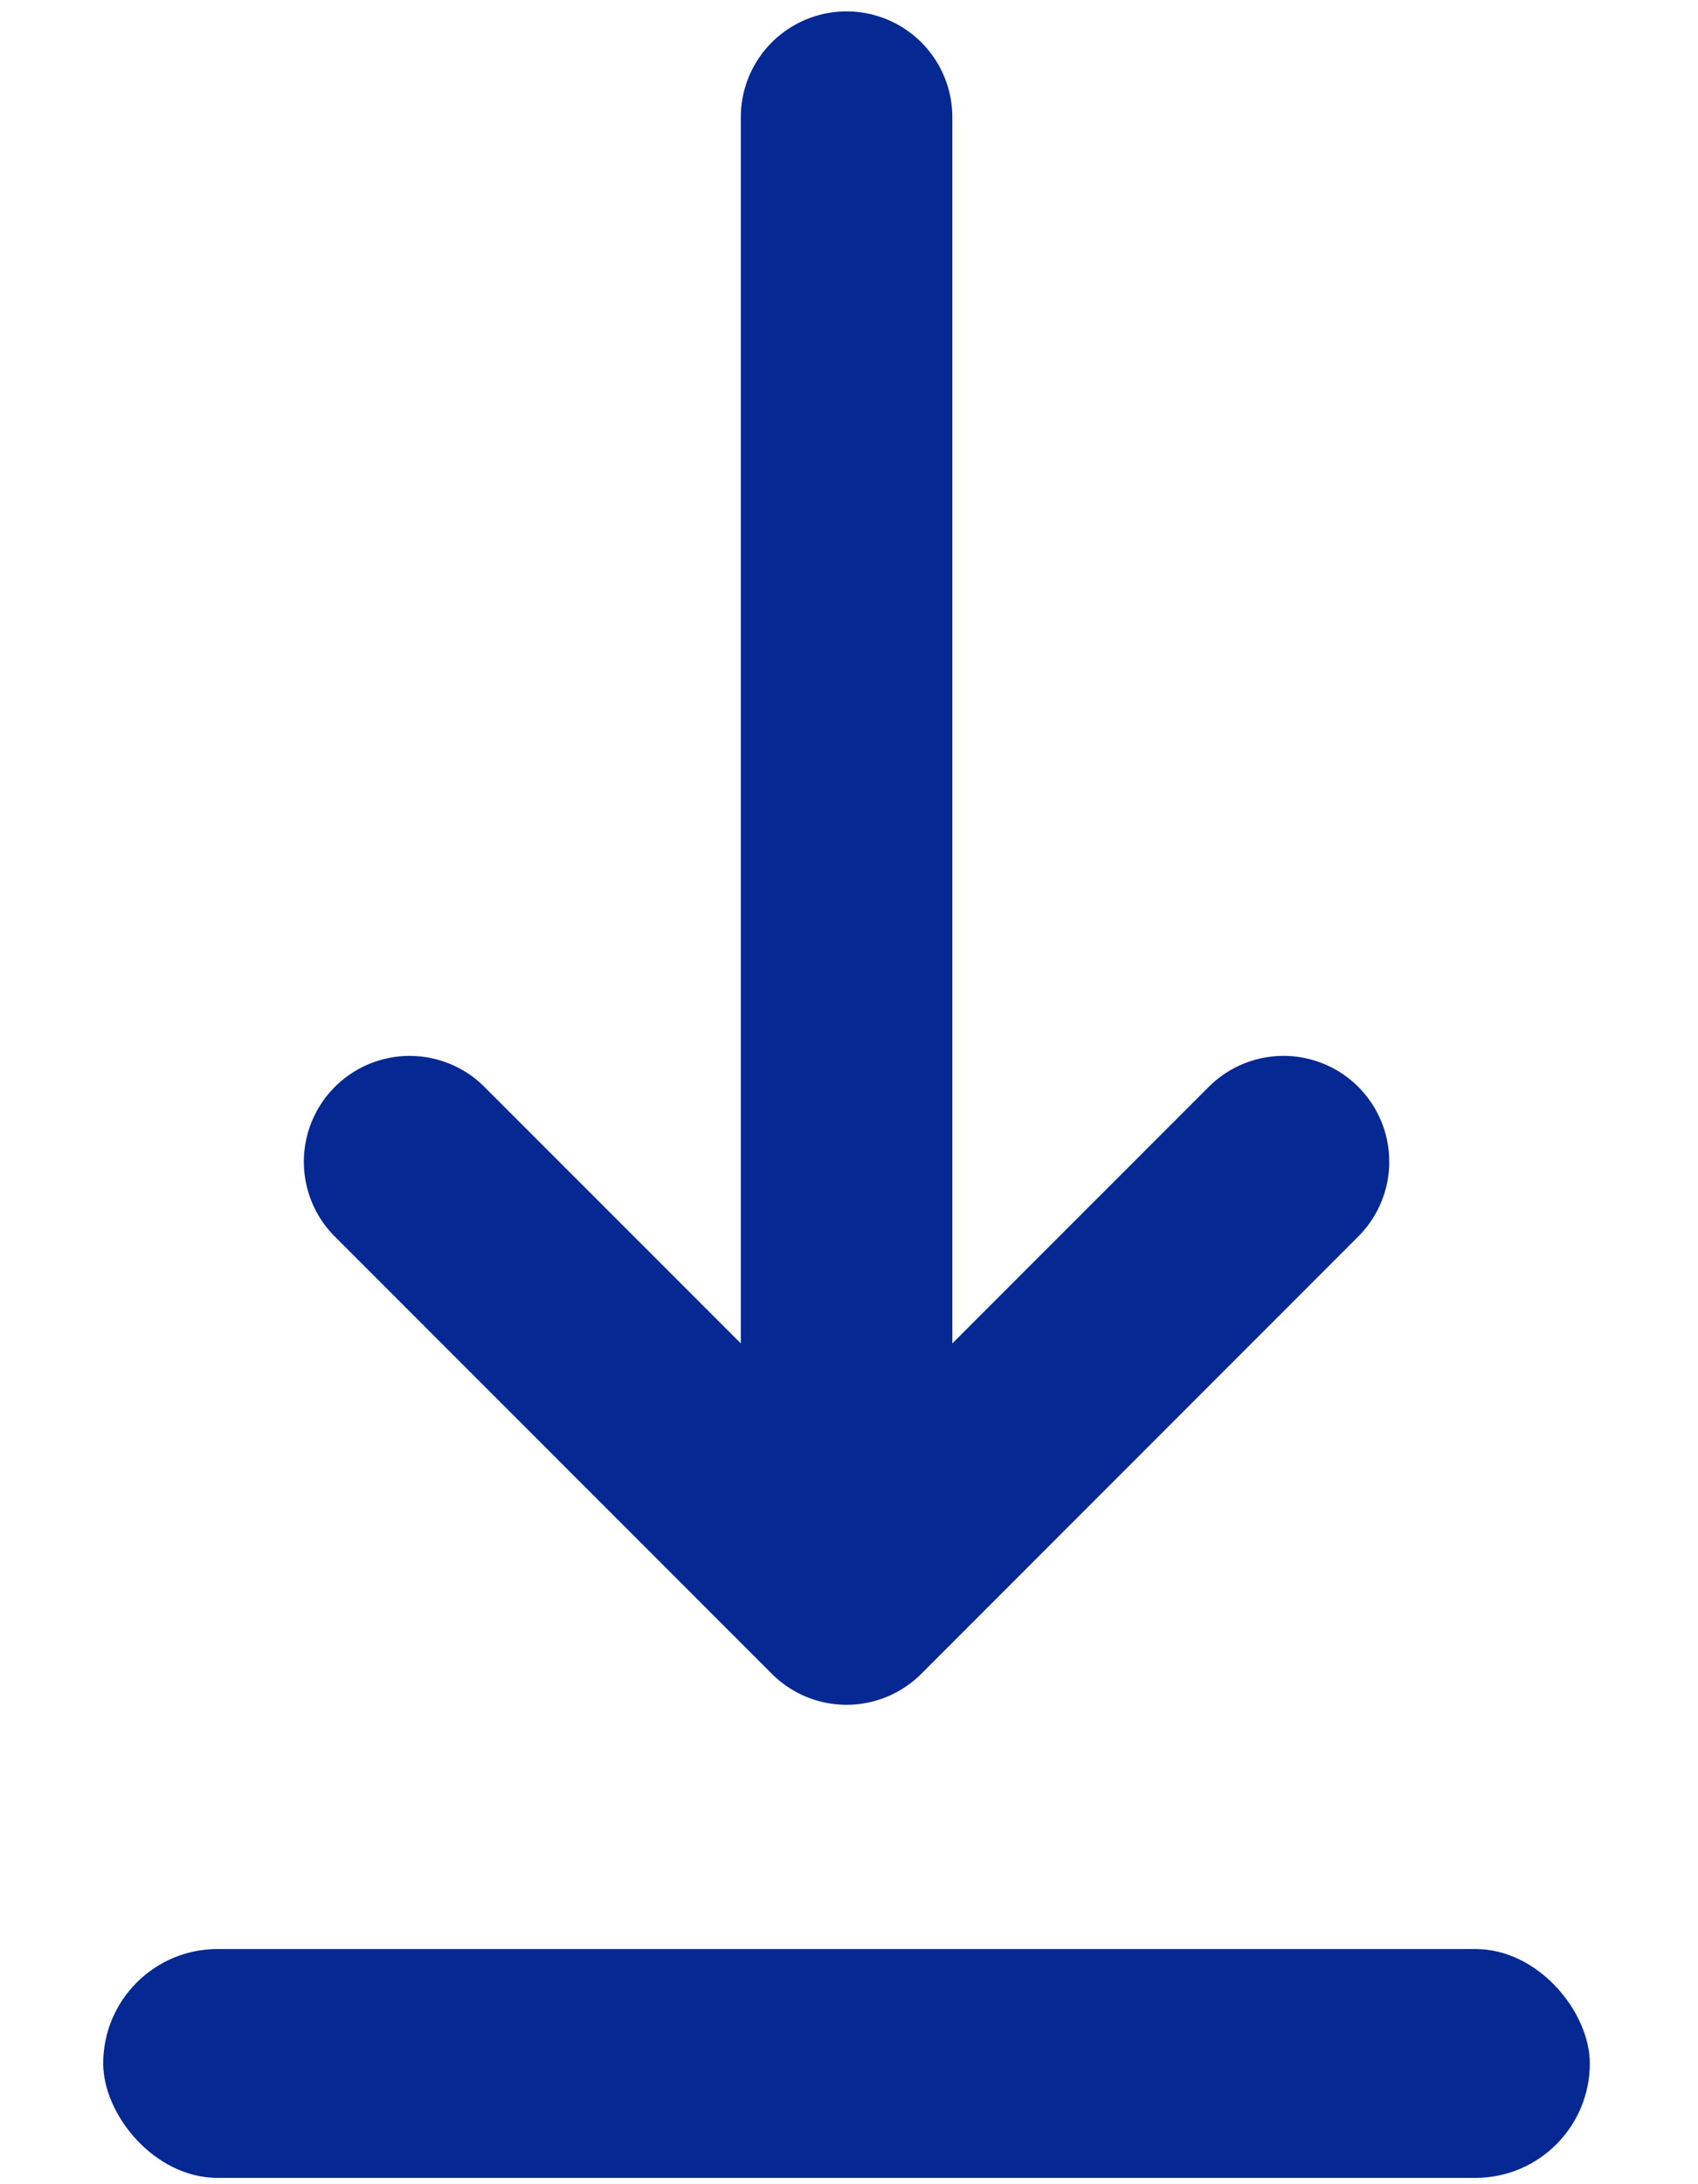 <svg xmlns="http://www.w3.org/2000/svg" width="14" height="18" viewBox="0 0 14 18">
    <g fill="#052892" fill-rule="evenodd" transform="rotate(90 7 7)">
        <path d="M10.19 2.801a.871.871 0 1 0-1.233 1.233l2.114 2.114H.966a.872.872 0 1 0 0 1.744h10.105l-2.114 2.114a.871.871 0 1 0 1.234 1.233l3.602-3.602a.871.871 0 0 0 0-1.234L10.19 2.801z"/>
        <rect width="12.257" height="1.886" x="10.877" y="6.077" rx=".943" transform="rotate(90 17.005 7.02)"/>
    </g>
</svg>
